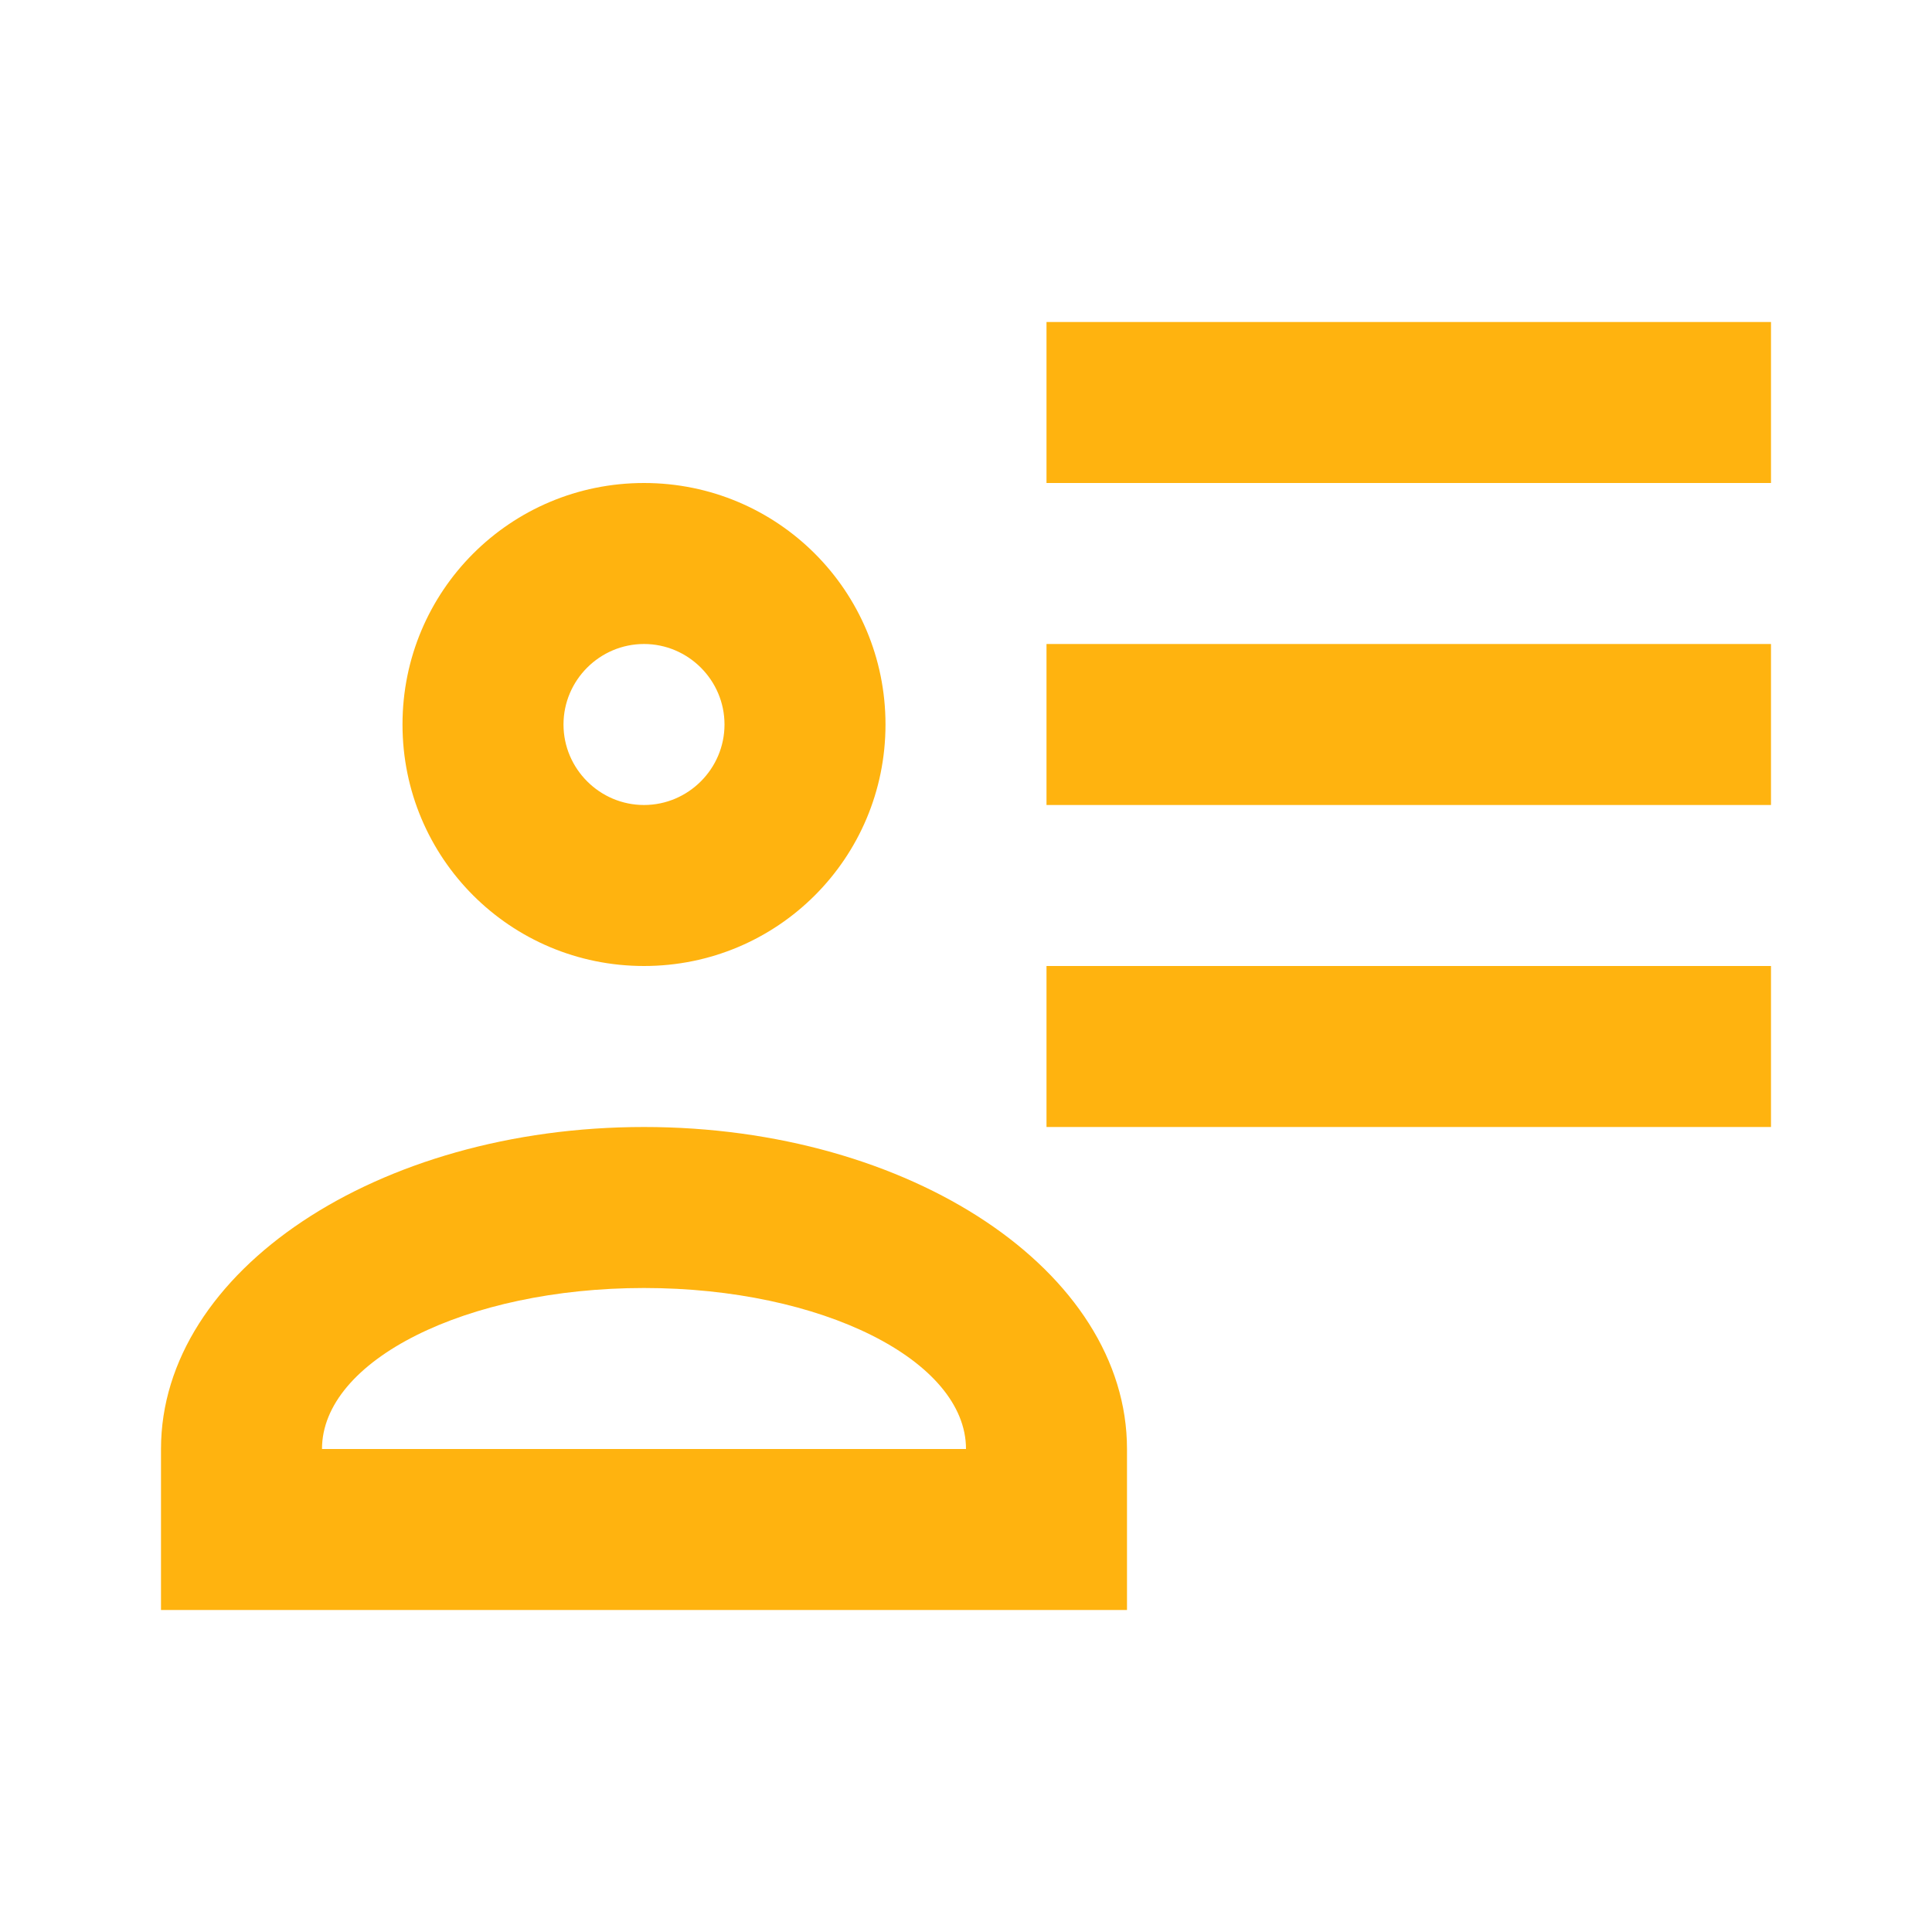 <svg xmlns="http://www.w3.org/2000/svg" width="32" height="32" viewBox="0 0 24 24"><path fill="#ffb30f" d="M11 9c0 1.66-1.34 3-3 3s-3-1.34-3-3s1.34-3 3-3s3 1.34 3 3m3 11H2v-2c0-2.21 2.69-4 6-4s6 1.79 6 4M7 9c0 .55.45 1 1 1s1-.45 1-1s-.45-1-1-1s-1 .45-1 1m-3 9h8c0-1.1-1.79-2-4-2s-4 .9-4 2m18-6v2h-9v-2m9-4v2h-9V8m9-4v2h-9V4Z"/></svg>